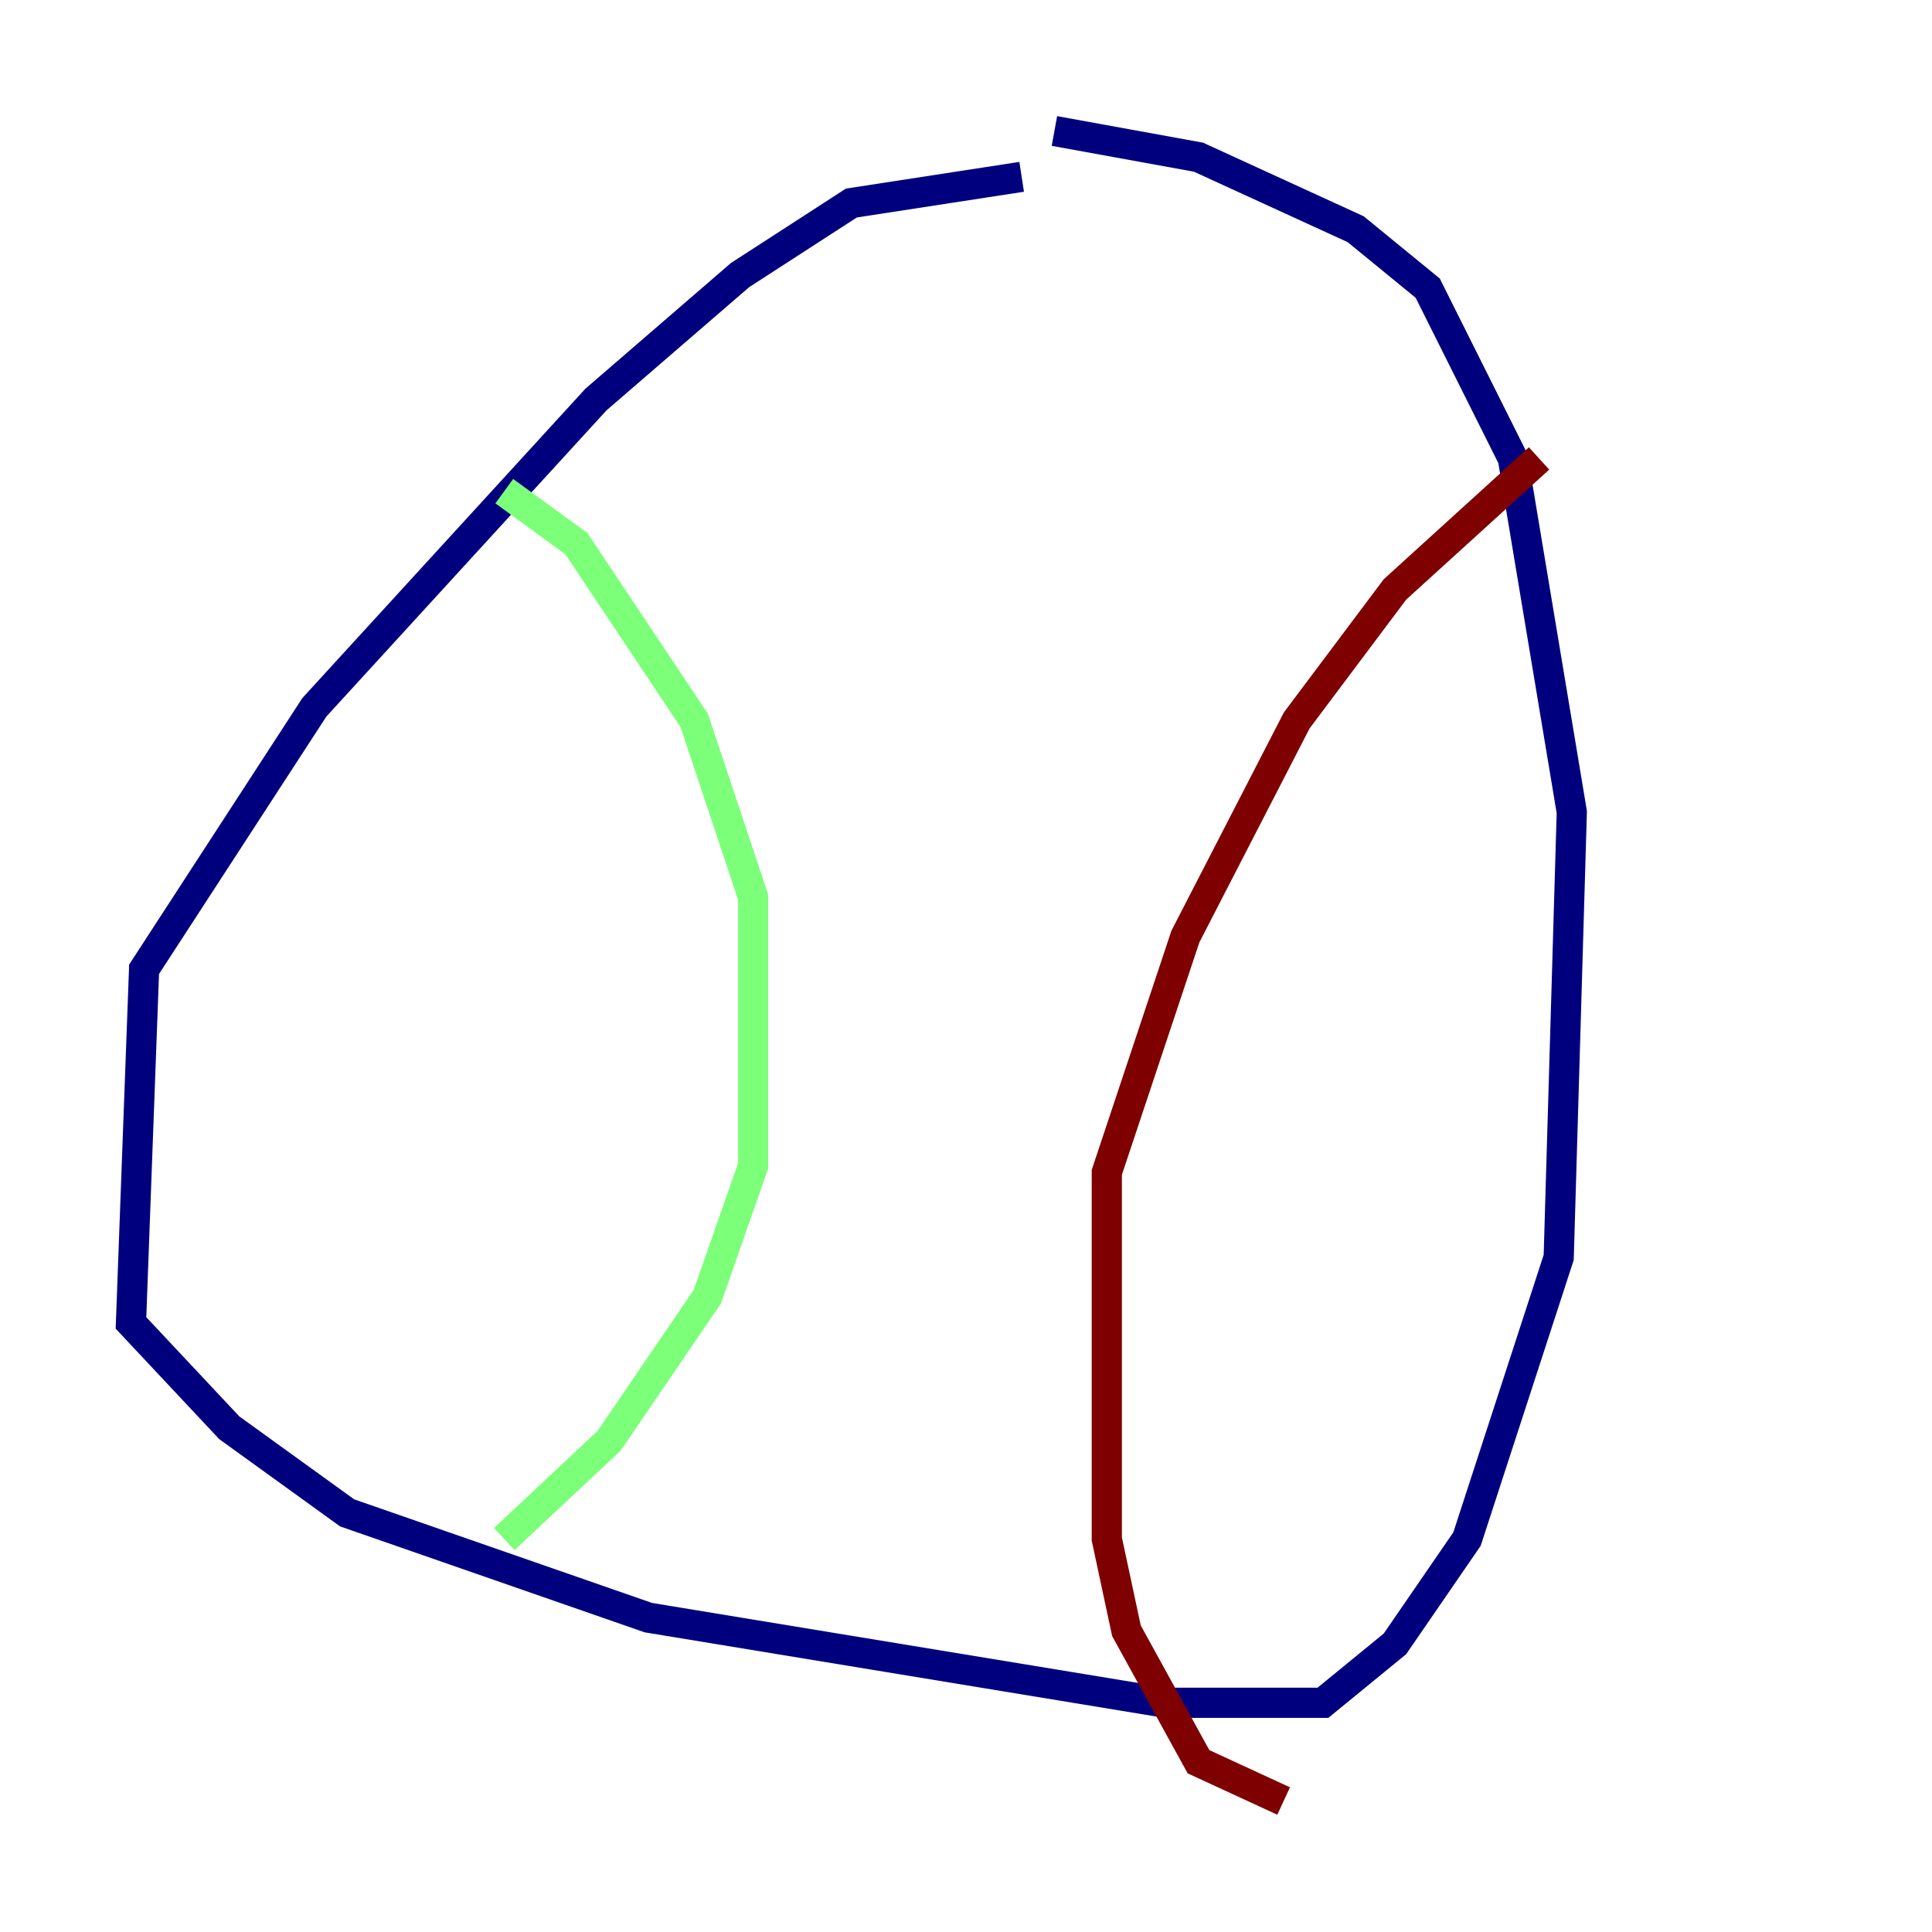 <?xml version="1.0" encoding="utf-8" ?>
<svg baseProfile="tiny" height="128" version="1.2" viewBox="0,0,128,128" width="128" xmlns="http://www.w3.org/2000/svg" xmlns:ev="http://www.w3.org/2001/xml-events" xmlns:xlink="http://www.w3.org/1999/xlink"><defs /><polyline fill="none" points="67.688,11.715 56.407,13.451 49.031,18.224 39.485,26.468 20.827,46.861 9.546,64.217 8.678,87.647 15.186,94.59 22.997,100.231 42.956,107.173 77.234,112.814 87.647,112.814 92.42,108.909 97.193,101.966 103.268,83.308 104.136,53.803 100.231,30.373 94.59,19.091 89.817,15.186 79.403,10.414 69.858,8.678" stroke="#00007f" stroke-width="2" /><polyline fill="none" points="33.41,32.542 38.183,36.014 45.993,47.729 49.898,59.444 49.898,66.82 49.898,77.234 46.861,85.912 40.352,95.458 33.41,101.966" stroke="#7cff79" stroke-width="2" /><polyline fill="none" points="101.966,30.373 92.42,39.051 85.912,47.729 78.536,62.047 73.329,77.668 73.329,101.966 74.63,108.041 79.403,116.719 85.044,119.322" stroke="#7f0000" stroke-width="2" /></svg>